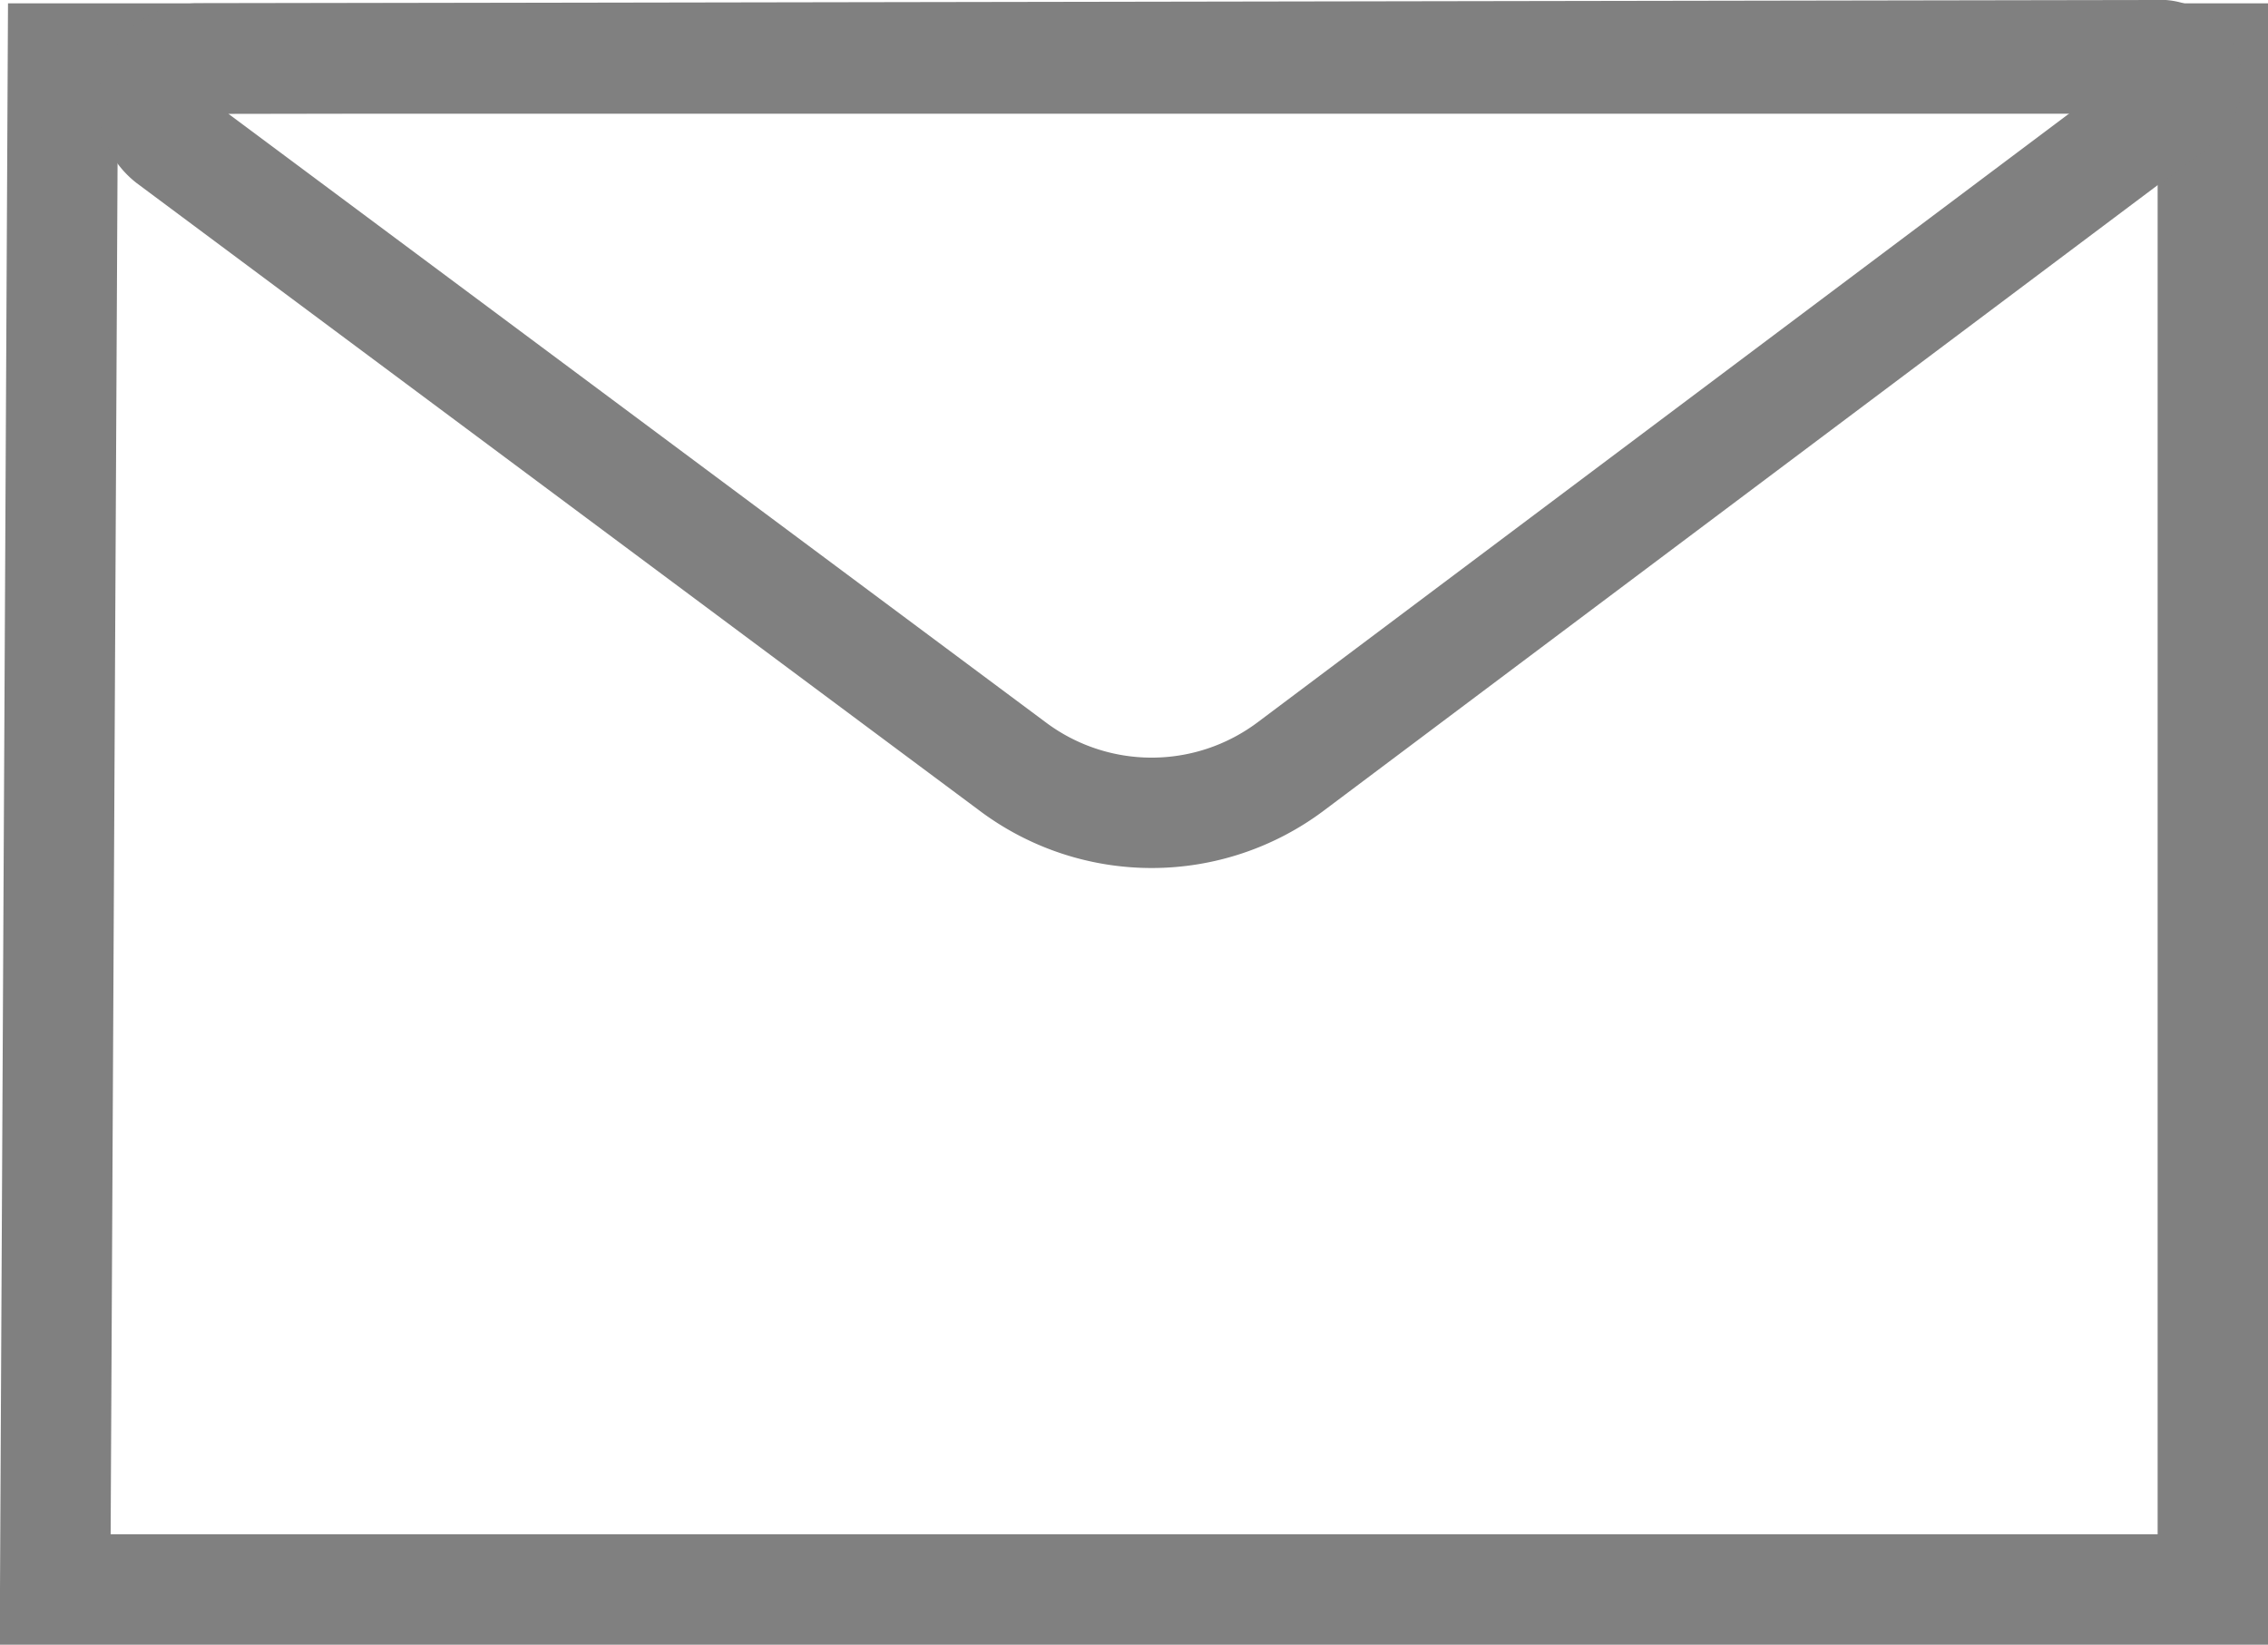 <svg xmlns="http://www.w3.org/2000/svg" viewBox="0 0 20.55 14.9"><defs><style>.cls-1{fill:none;stroke:gray;stroke-miterlimit:10;}</style></defs><g id="Layer_2" data-name="Layer 2"><g id="Layer_1-2" data-name="Layer 1"><path class="cls-1" d="M.57.53.5,14.4H20.05V.53Z"/><path class="cls-1" d="M1.54,1.26,9.17,6.94a2.1,2.1,0,0,0,2.53,0l8-6A.24.24,0,0,0,19.54.5L1.78.53A.41.41,0,0,0,1.54,1.26Z"/></g></g></svg>